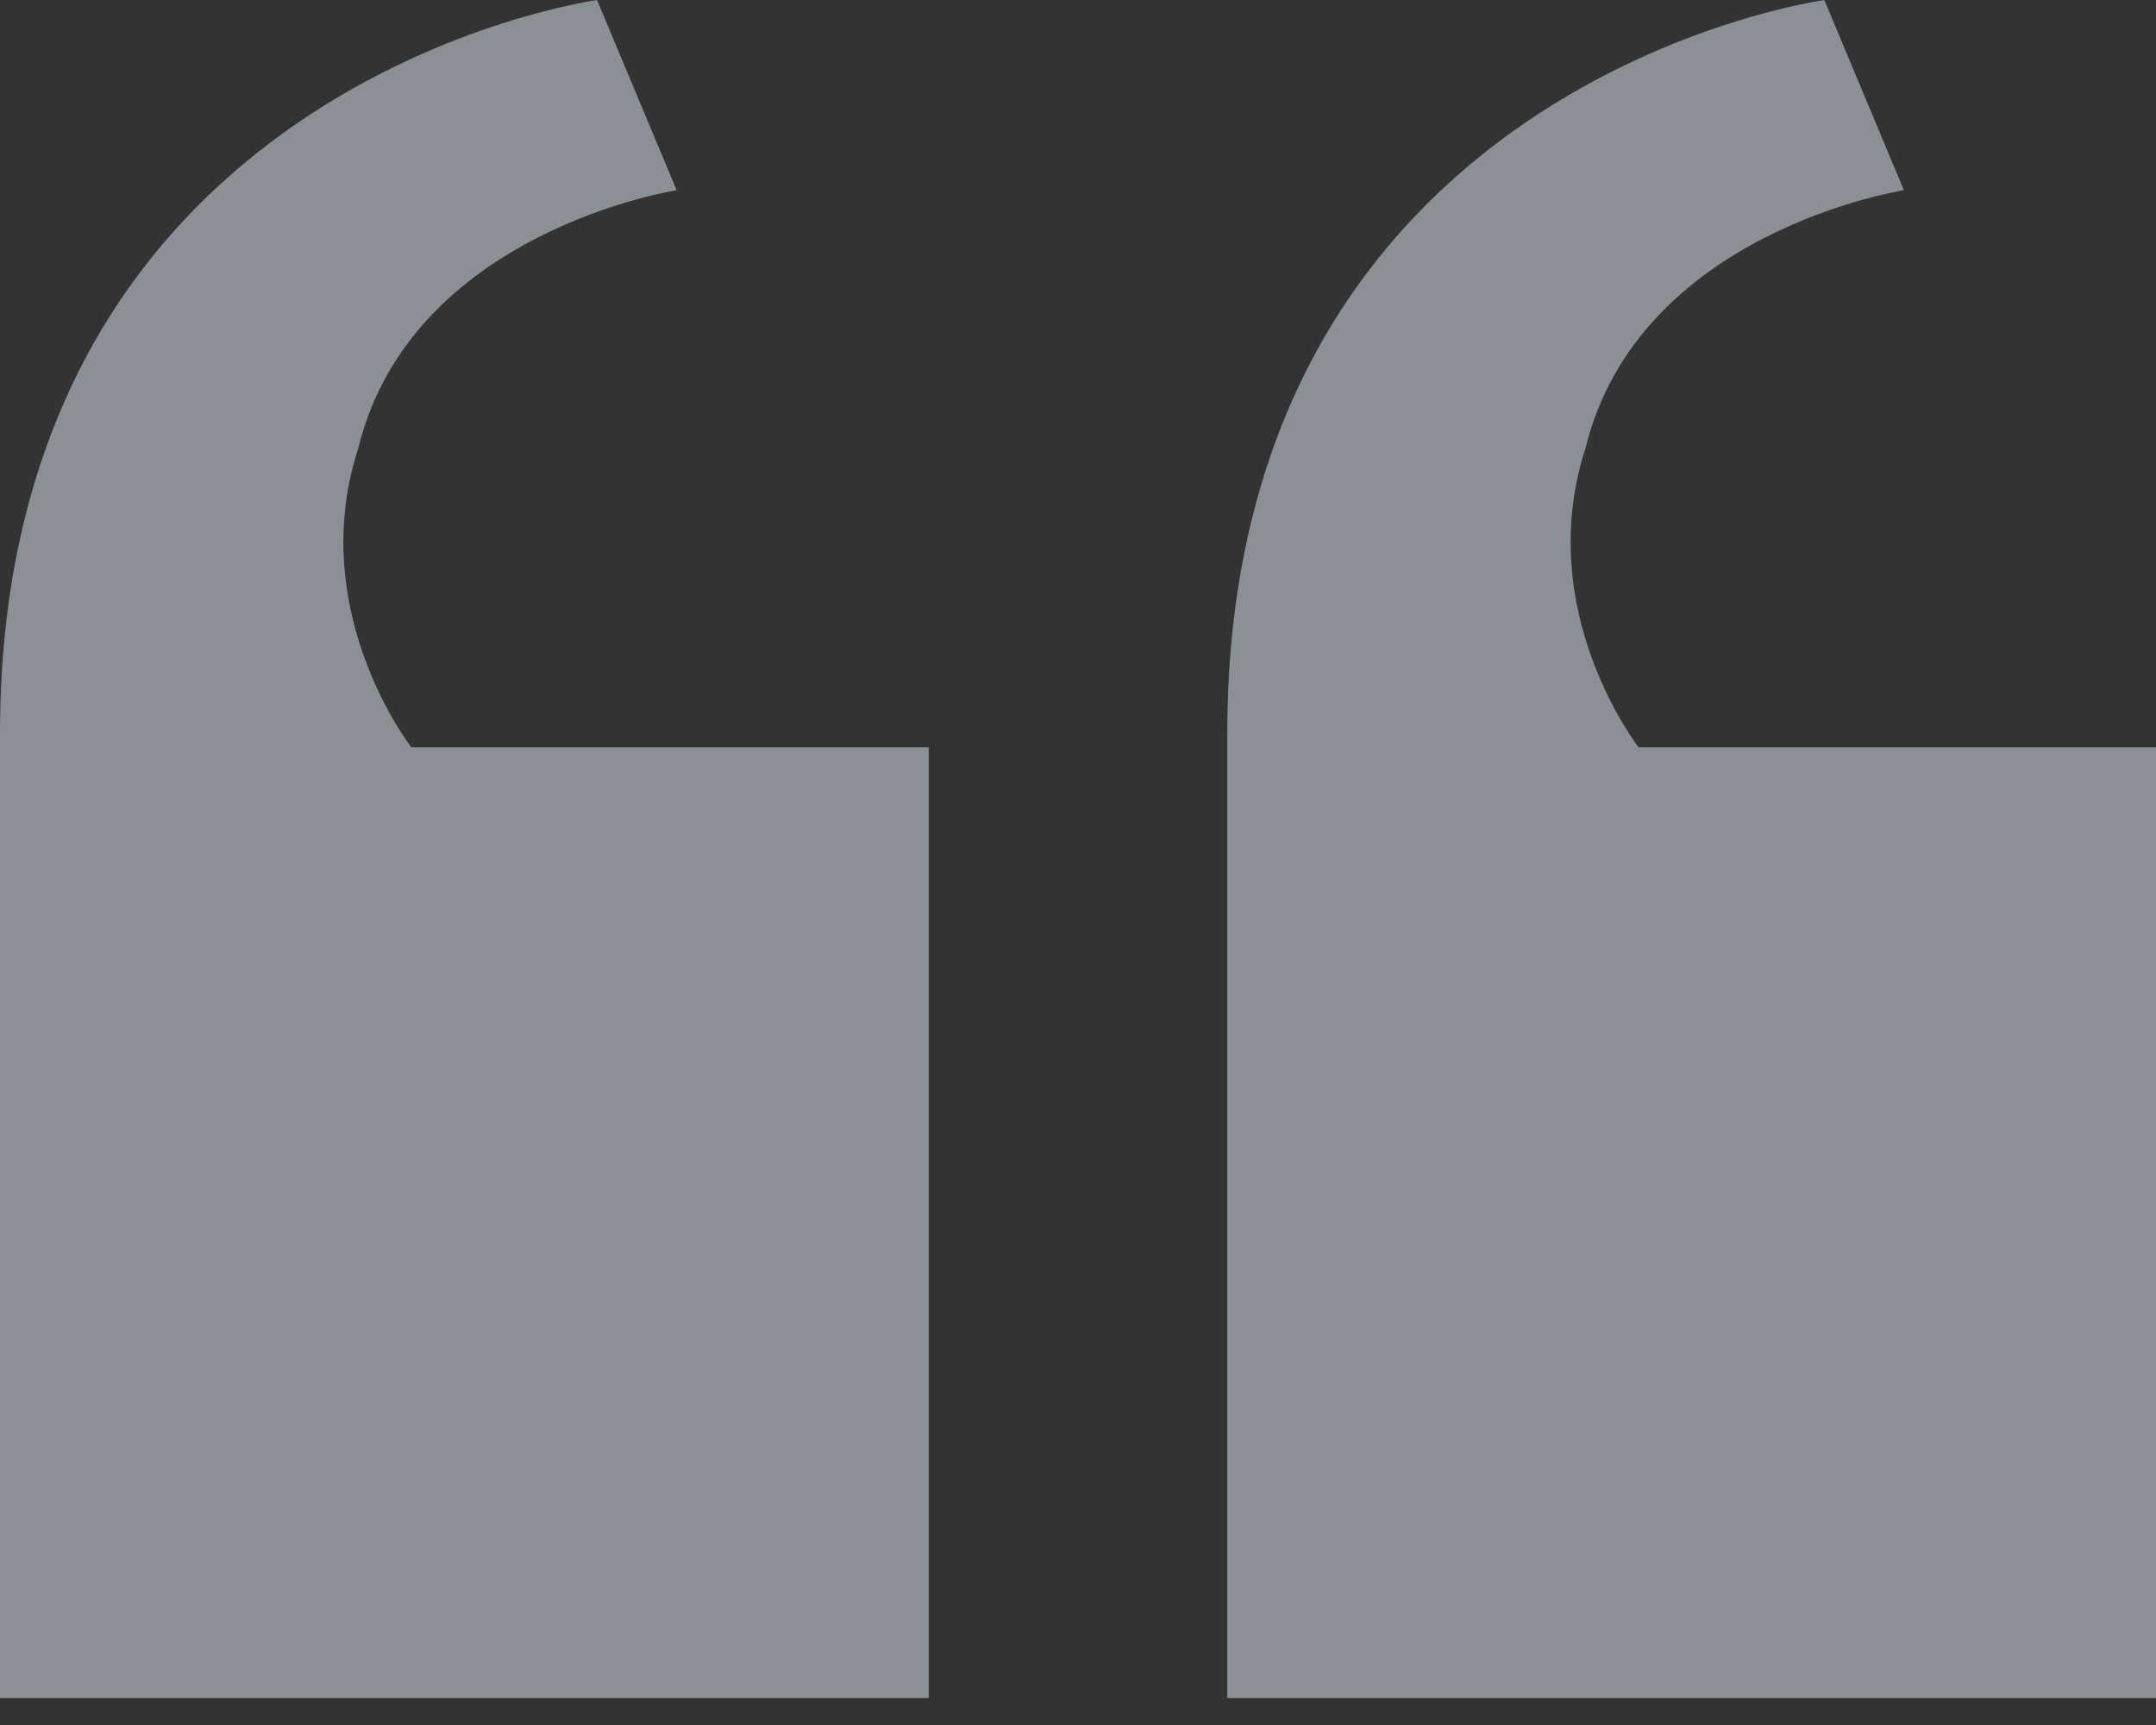 <?xml version="1.0" encoding="UTF-8"?>
<svg width="50px" height="40px" viewBox="0 0 50 40" version="1.1" xmlns="http://www.w3.org/2000/svg" xmlns:xlink="http://www.w3.org/1999/xlink">
    <rect x="0" y="0" width="50" height="40" fill="#333333" stroke="none"/>
    <!-- Generator: sketchtool 49.1 (51147) - http://www.bohemiancoding.com/sketch -->
    <title>30BCB52F-8896-42EE-BE21-CC2756E5ED2A</title>
    <desc>Created with sketchtool.</desc>
    <defs></defs>
    <g id="Home" stroke="none" stroke-width="1" fill="none" fill-rule="evenodd" opacity="0.5">
        <g id="1-Home-[Opt-1]-[desktop]" transform="translate(-379, -5068)" fill="#E3EEFA" fill-rule="nonzero">
            <g id="Testimonials-3" transform="translate(0, 4464)">
                <g id="testimonials" transform="translate(190, 260)">
                    <g id="T3" transform="translate(0, 307)">
                        <g id="left-quote" transform="translate(214, 56.688) scale(-1, -1) translate(-214, -56.688) translate(189, 37)">
                            <path d="M28.462,22.05 L28.462,0 L50,0 L50,22.365 C50,37.485 36.154,39.375 36.154,39.375 L34.308,34.965 C34.308,34.965 40.462,34.02 41.692,28.98 C42.923,25.2 40.462,22.05 40.462,22.05 L28.462,22.05 Z" id="Shape"></path>
                            <path d="M0,22.05 L0,0 L21.538,0 L21.538,22.365 C21.538,37.485 7.692,39.375 7.692,39.375 L5.846,34.965 C5.846,34.965 12,34.02 13.231,28.98 C14.462,25.2 12,22.05 12,22.05 L0,22.05 Z" id="Shape"></path>
                        </g>
                    </g>
                </g>
            </g>
        </g>
    </g>
</svg>